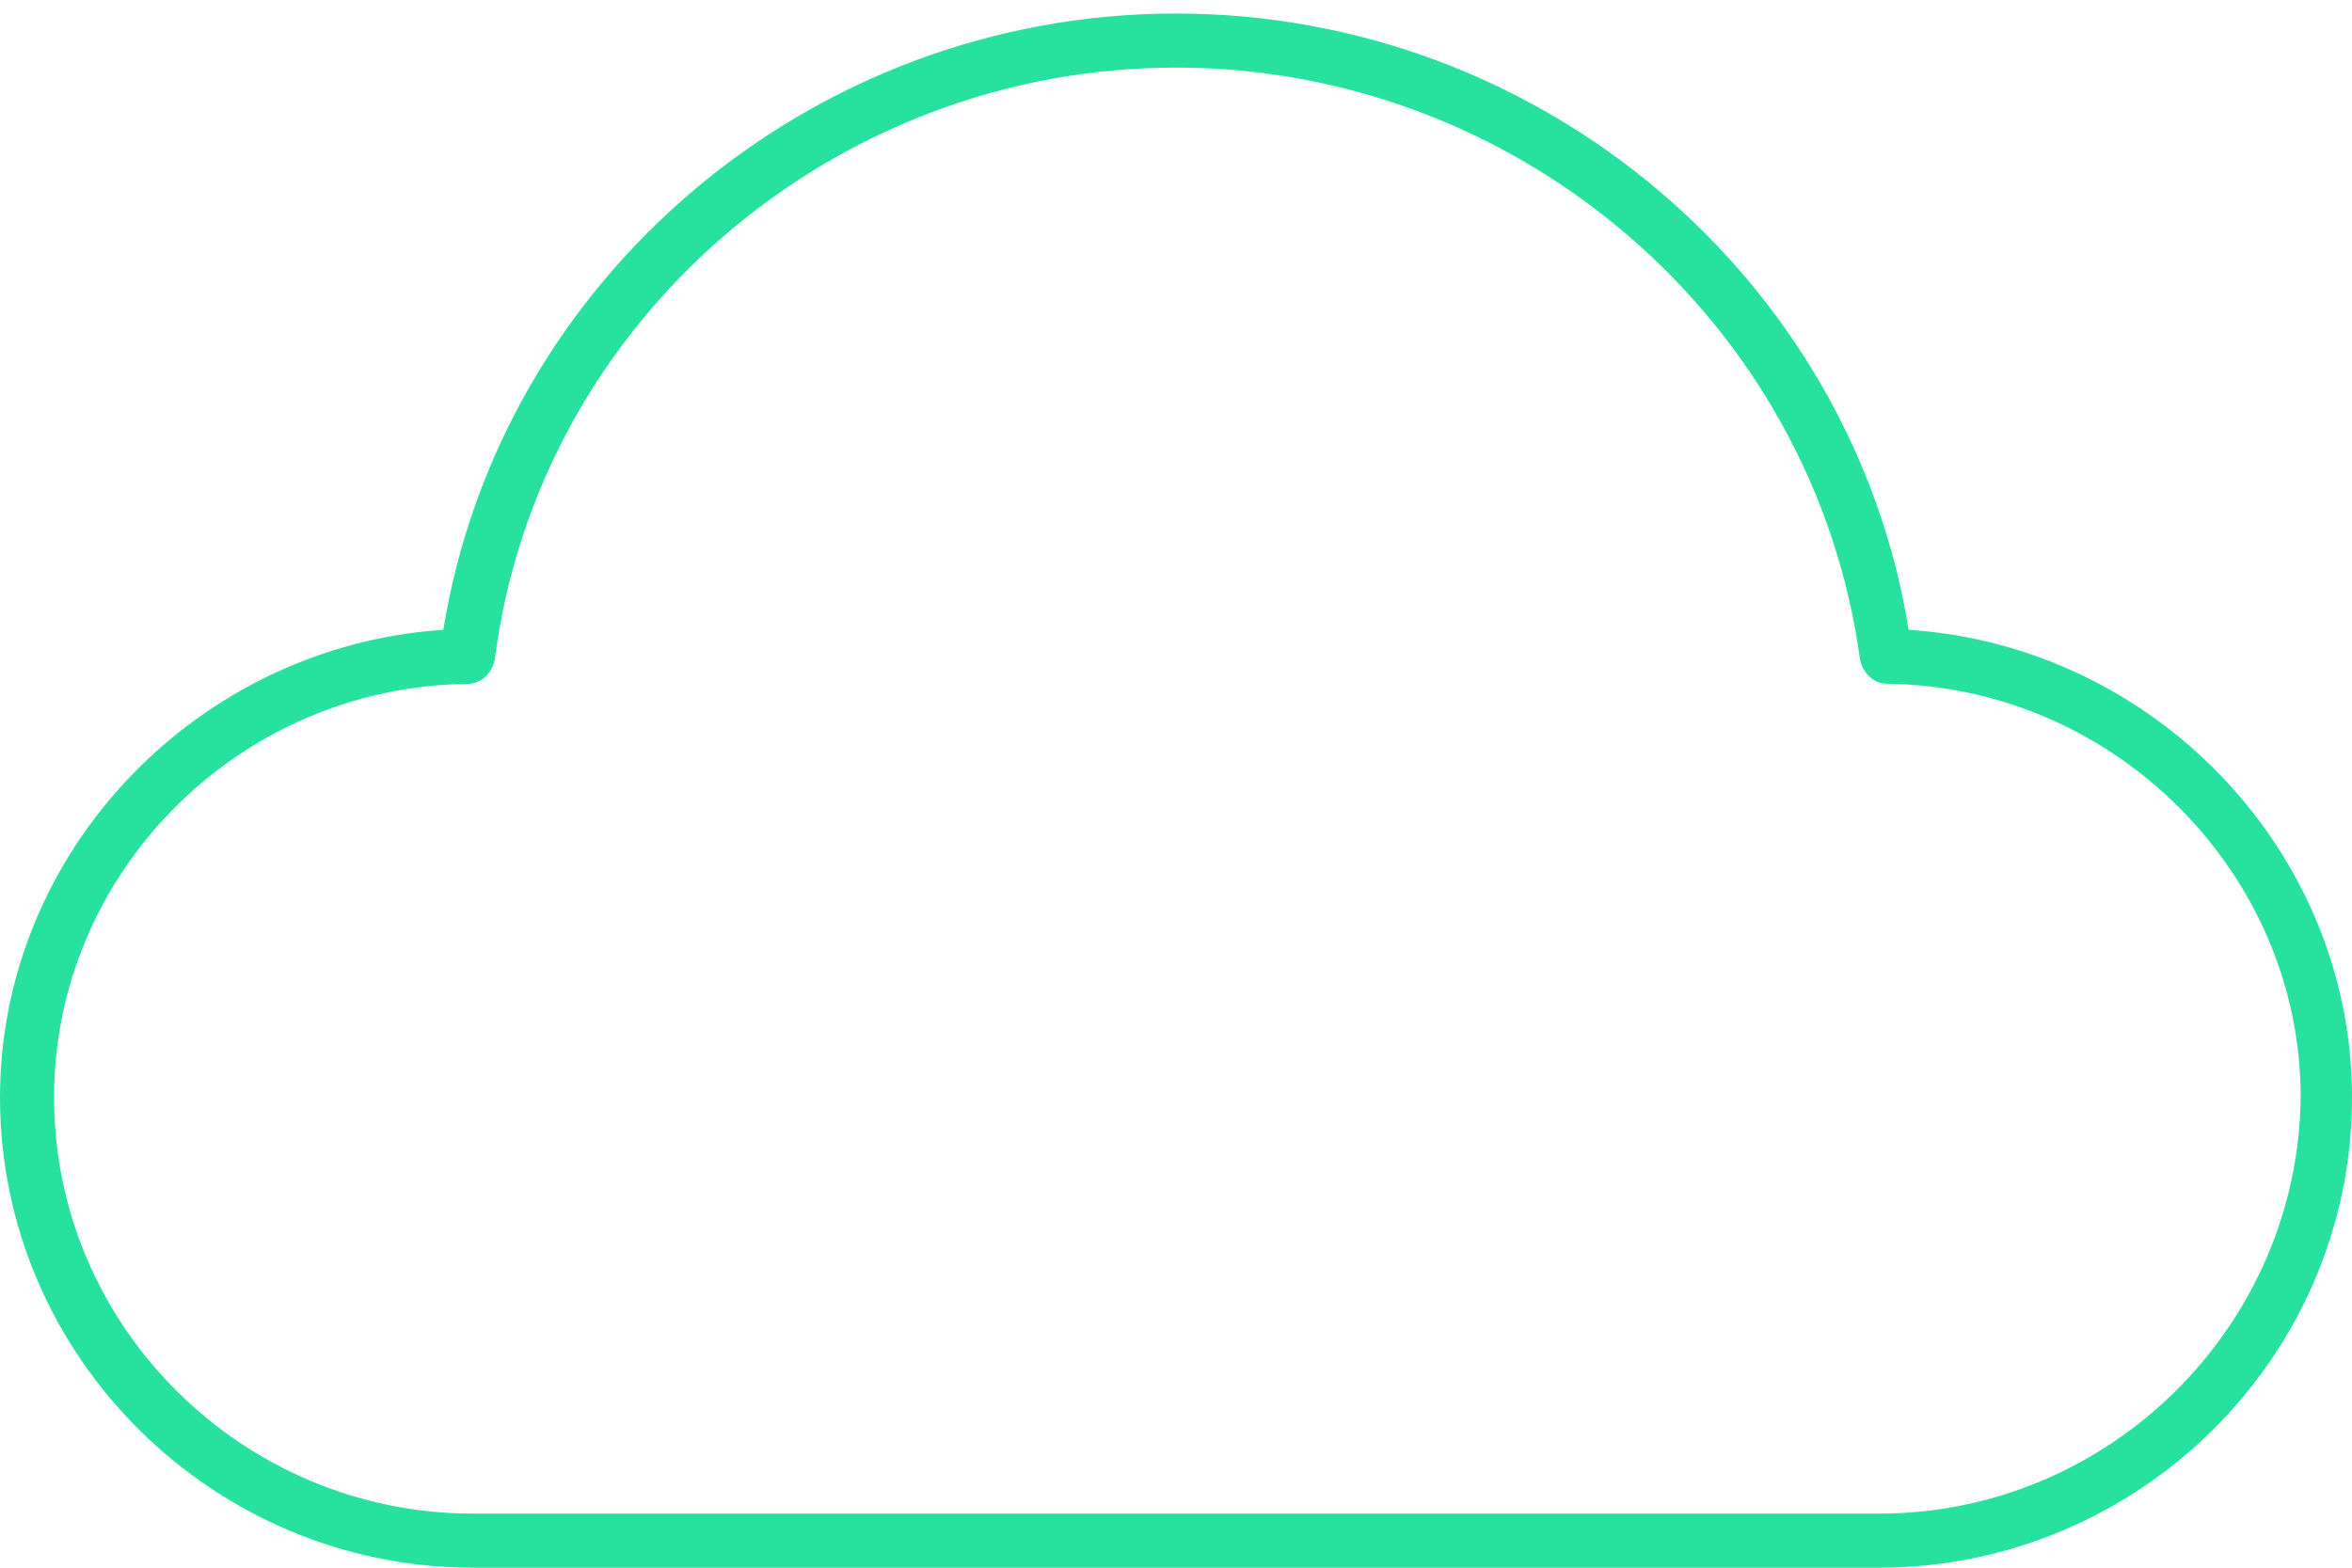 <svg width="87" height="58" viewBox="0 0 87 58" xmlns="http://www.w3.org/2000/svg">
    <title>
        Page 1
    </title>
    <path d="M70.602 23.301C68.5 10.301 57 .5 43.5.5s-25 9.8-27.102 22.801C7.296 23.903 0 31.501 0 40.602 0 50.2 7.898 58 17.5 58h52C79.102 58 87 50.2 87 40.602c0-9.102-7.3-16.703-16.398-17.301zM69.5 56h-52C9 56 2 49.102 2 40.602c0-8.3 6.801-15.199 15.301-15.301.5 0 .899-.398 1-.898C19.9 11.899 30.801 2.5 43.501 2.5c12.698 0 23.601 9.398 25.3 21.898.102.5.5.898 1 .898 8.399.102 15.301 7 15.301 15.301C85.001 49.102 78.001 56 69.5 56z" fill="#27E29F" fill-rule="evenodd"/>
</svg>
